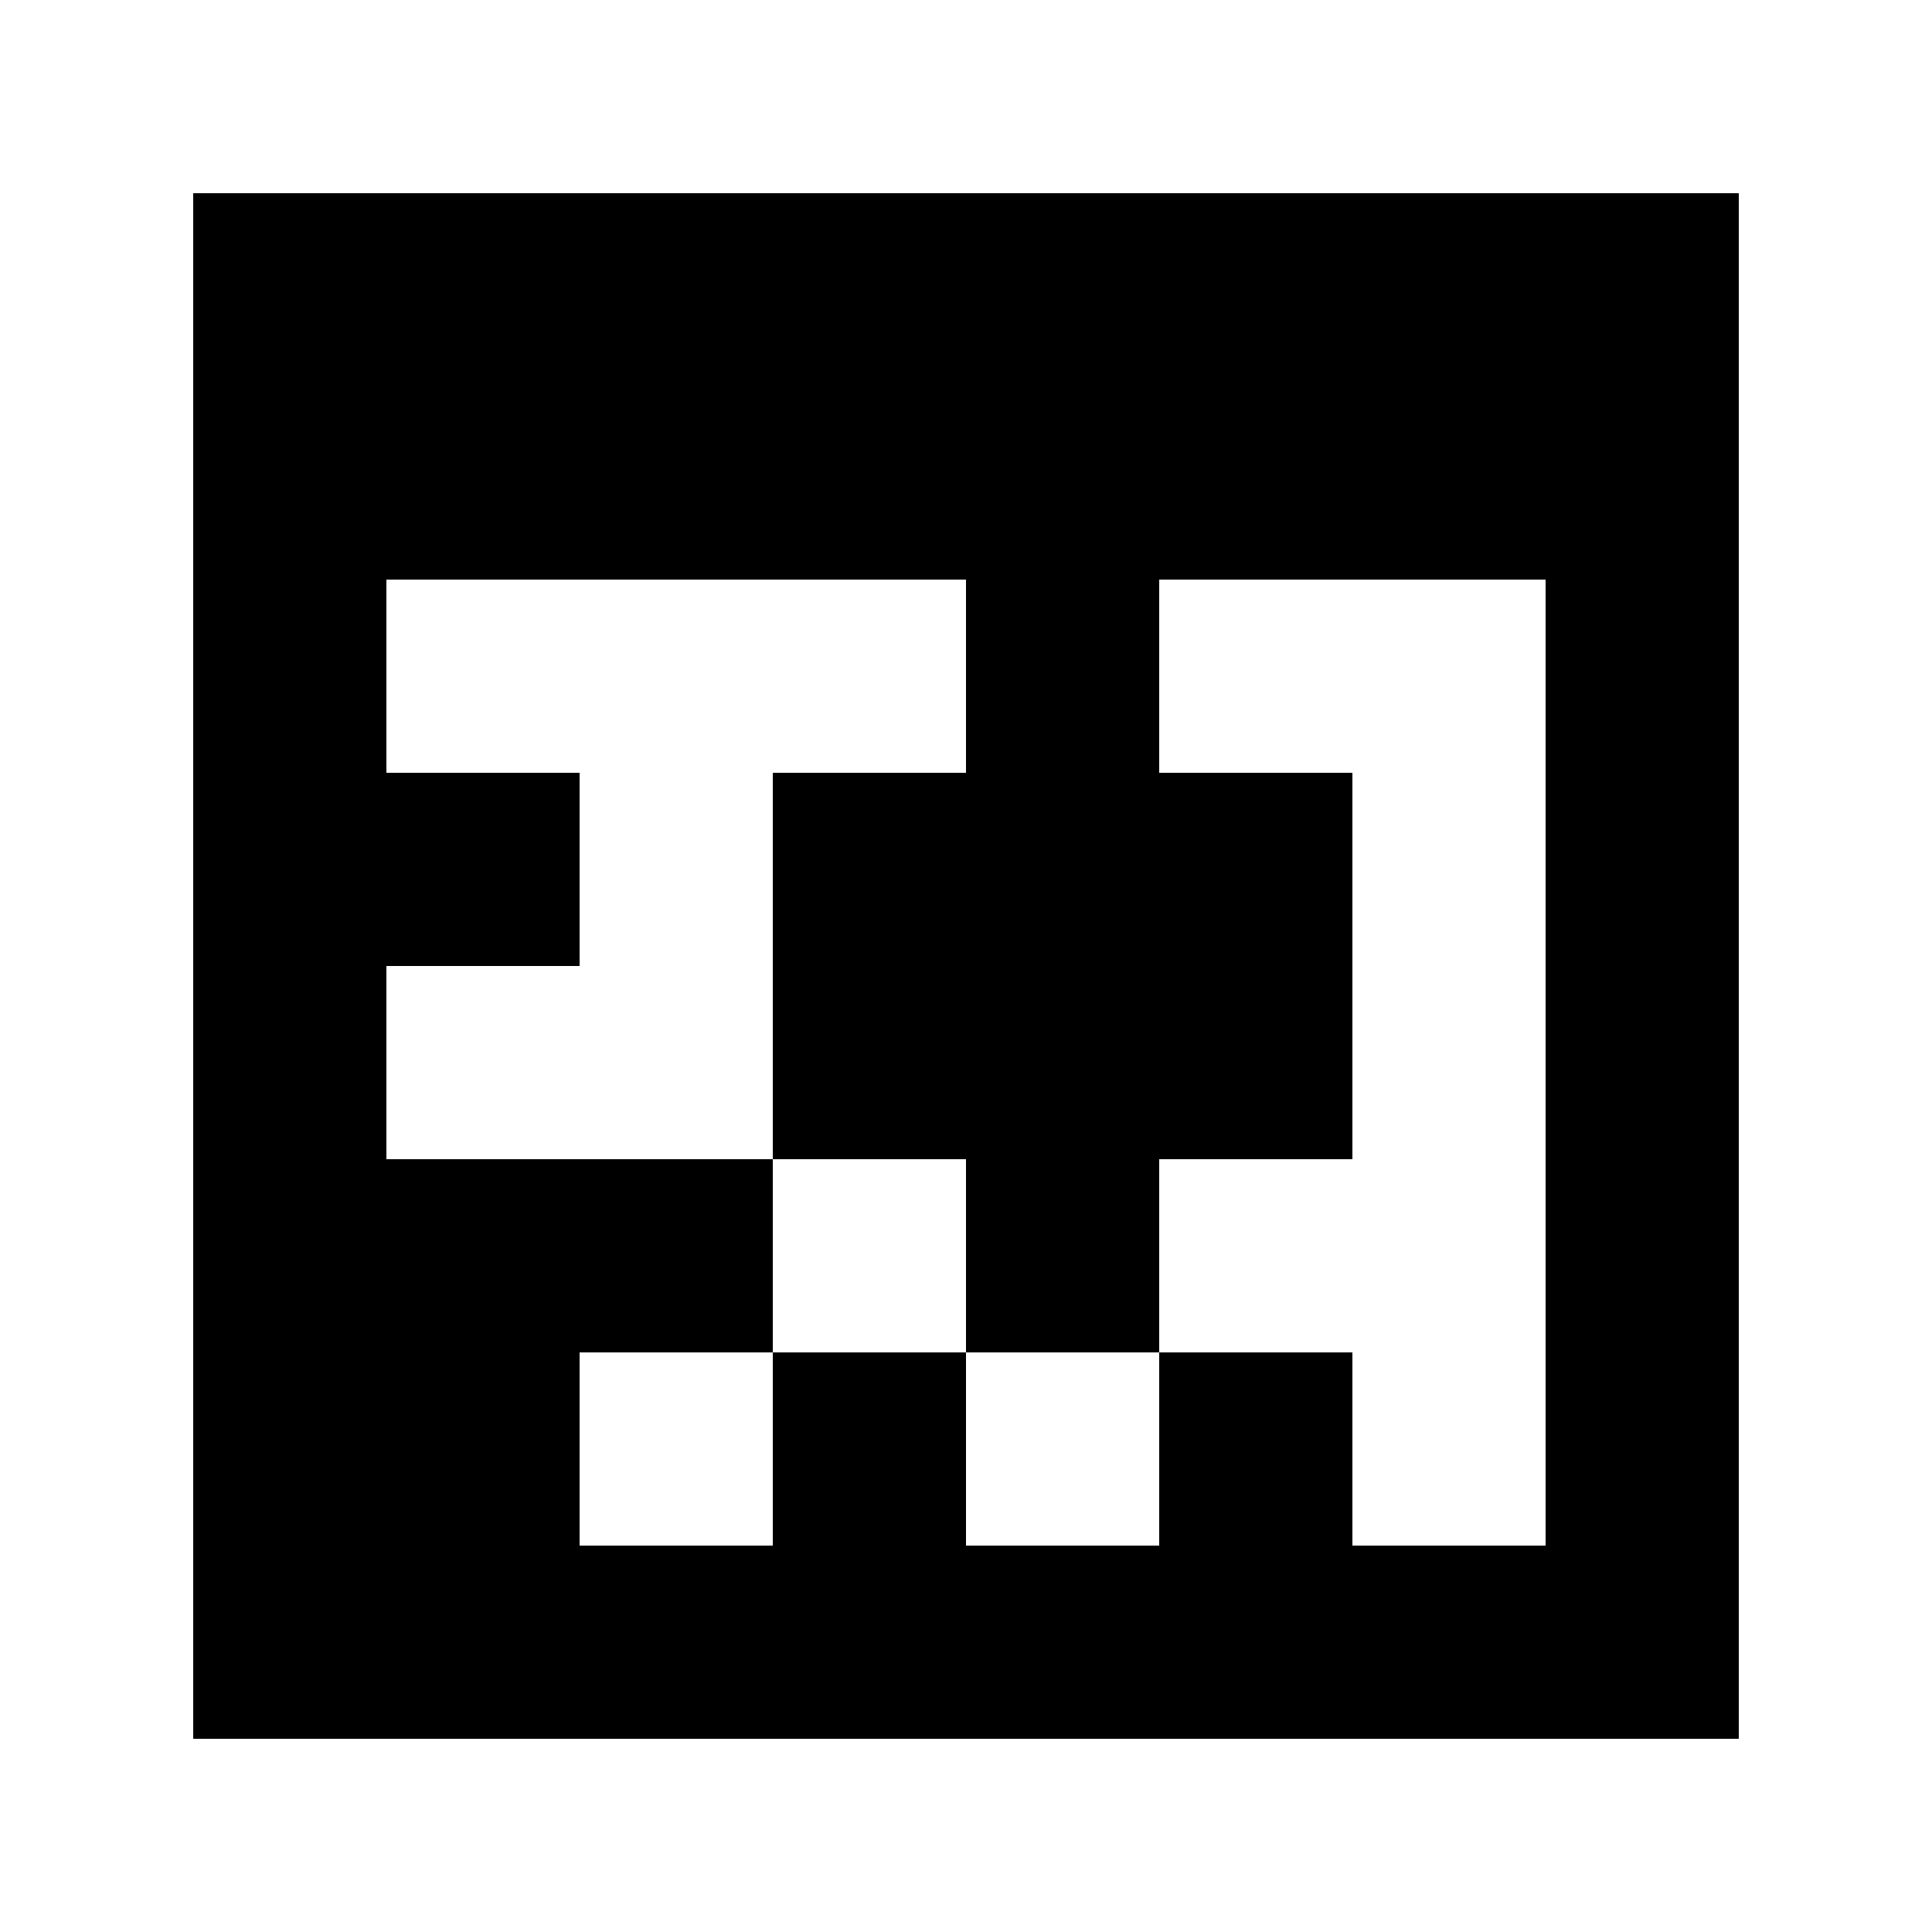<?xml version="1.0" standalone="yes"?>
<svg xmlns="http://www.w3.org/2000/svg" width="100" height="100">
<path style="fill:#ffffff; stroke:none;" d="M0 0L0 100L100 100L100 0L0 0z"/>
<path style="fill:#000000; stroke:none;" d="M10 10L10 90L90 90L90 10L10 10z"/>
<path style="fill:#ffffff; stroke:none;" d="M20 30L20 40L30 40L30 50L20 50L20 60L40 60L40 70L30 70L30 80L40 80L40 70L50 70L50 80L60 80L60 70L70 70L70 80L80 80L80 30L60 30L60 40L70 40L70 60L60 60L60 70L50 70L50 60L40 60L40 40L50 40L50 30L20 30z"/>
</svg>
